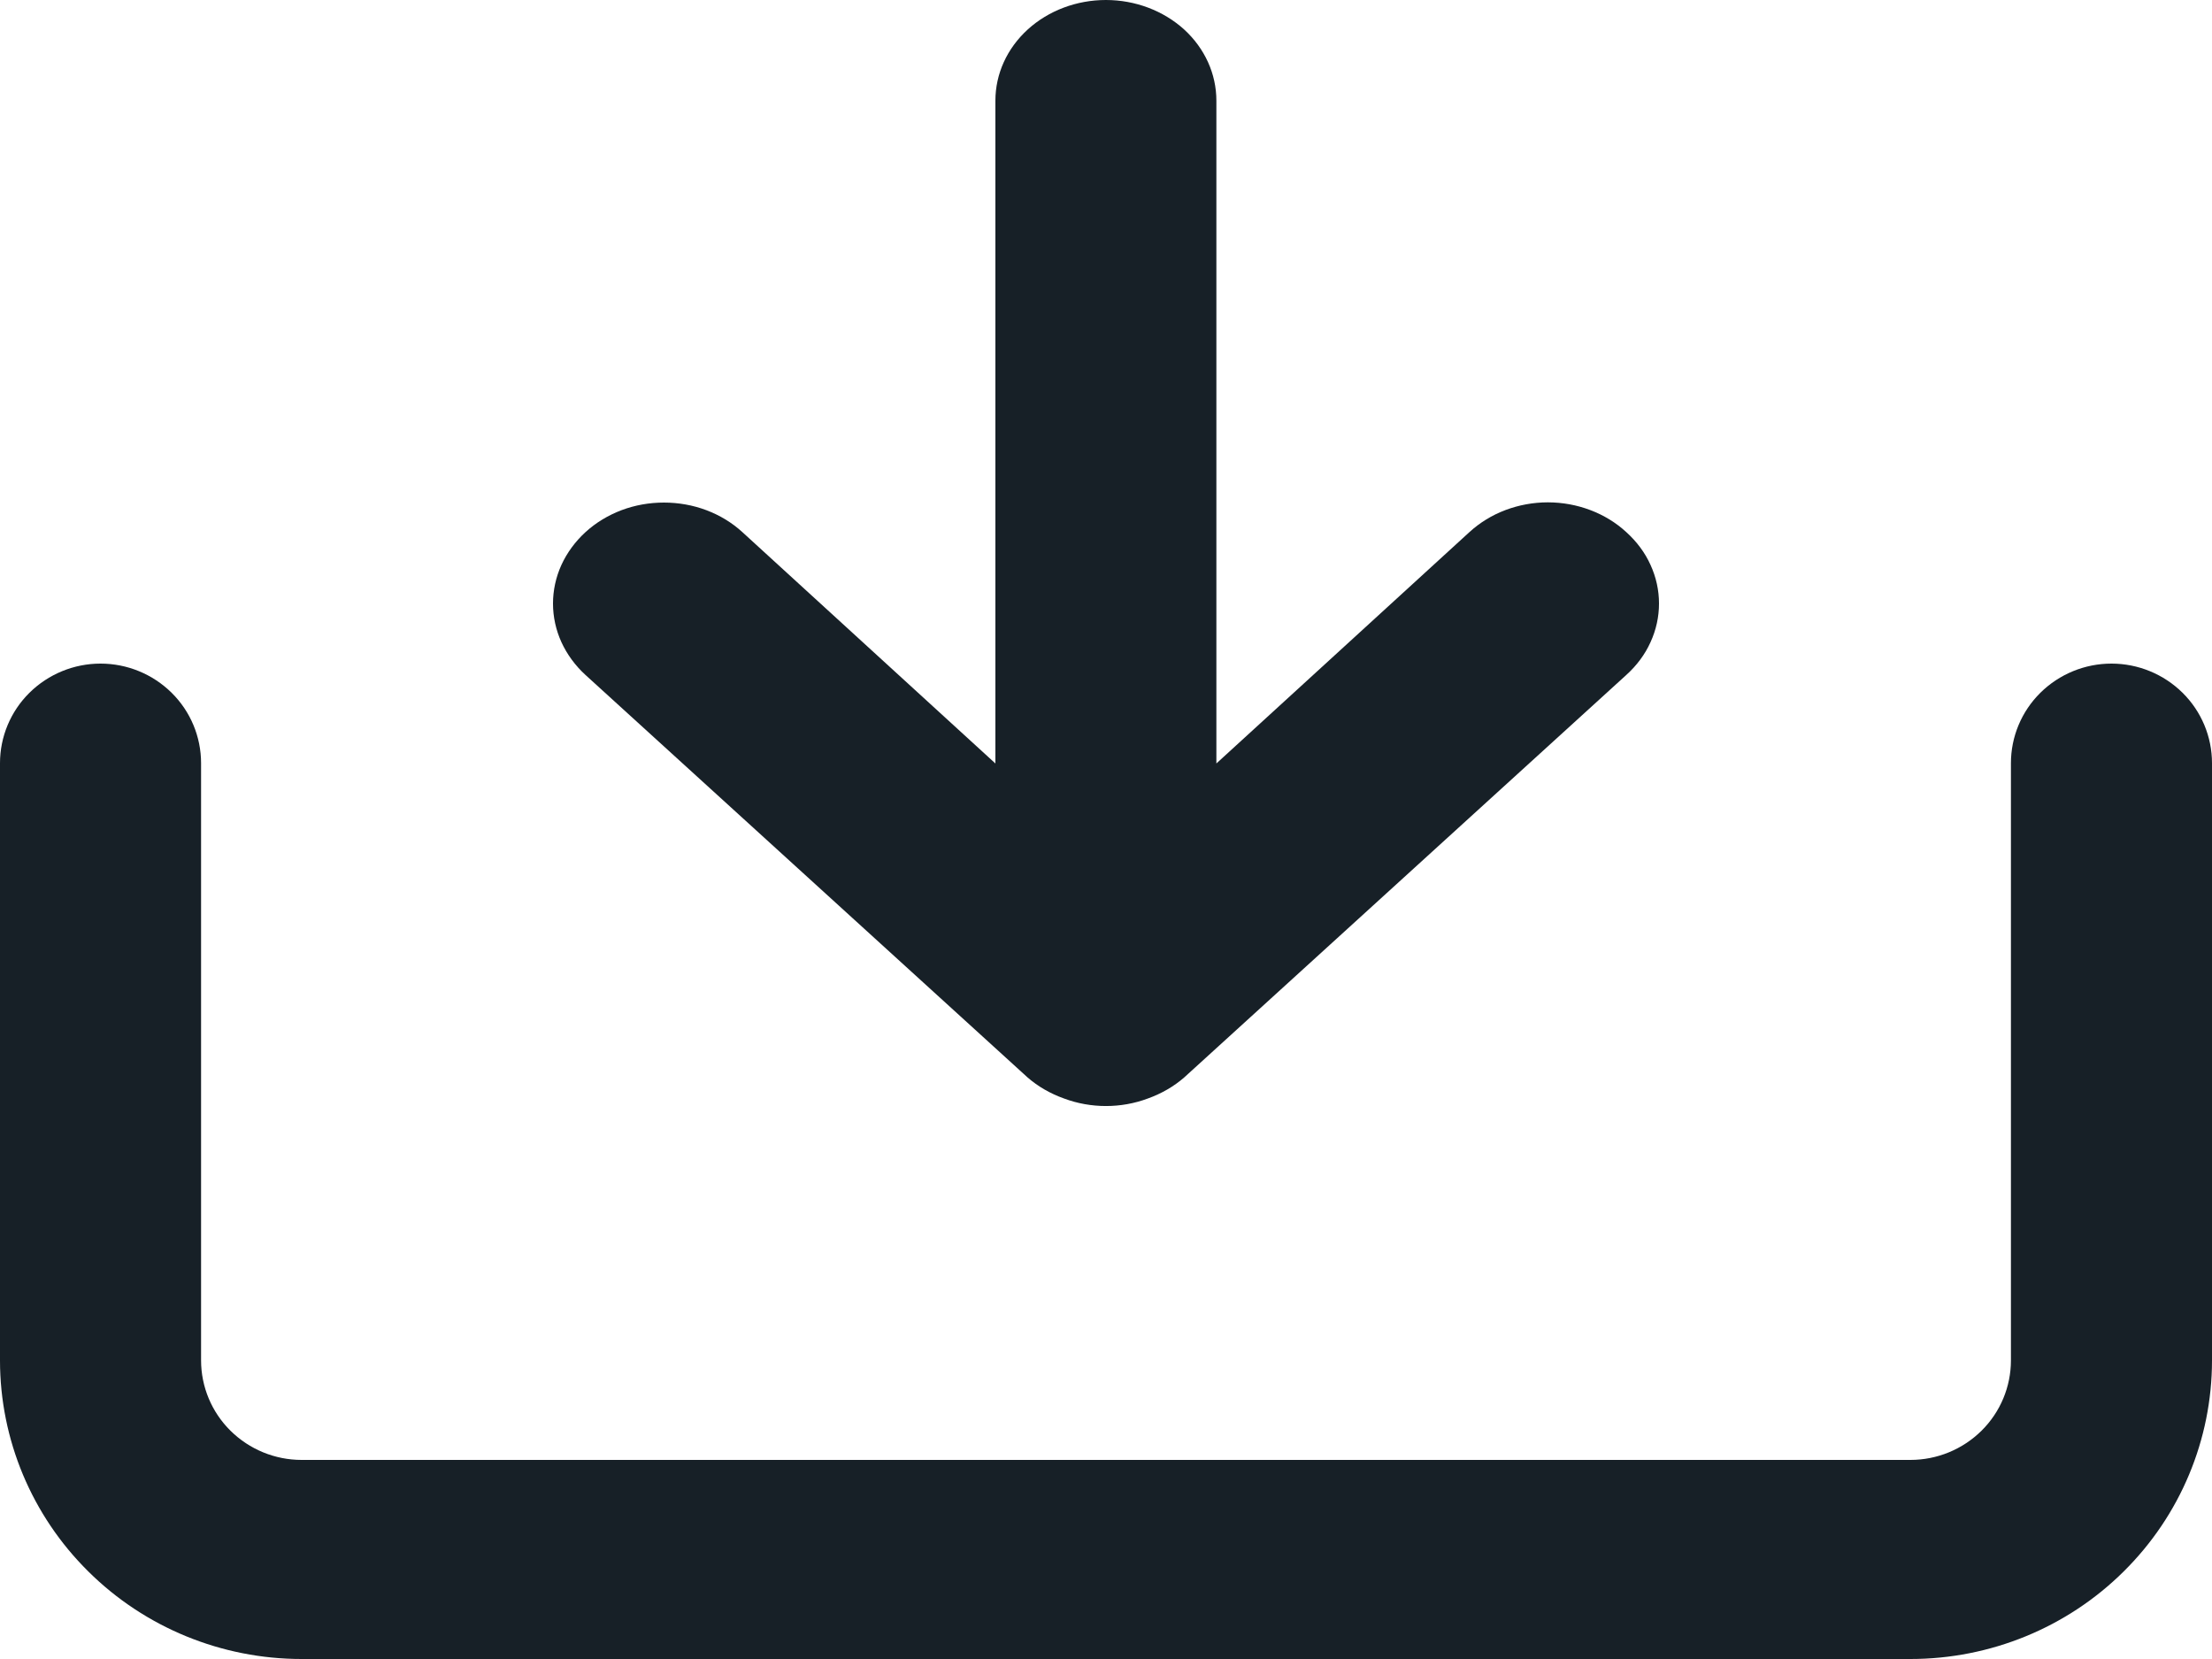 <svg width="20" height="15" viewBox="0 0 20 15" fill="none" xmlns="http://www.w3.org/2000/svg">
<path d="M18.182 6.9V12.3C18.182 12.539 18.086 12.768 17.916 12.936C17.745 13.105 17.514 13.2 17.273 13.2L2.727 13.2C2.486 13.2 2.255 13.105 2.084 12.936C1.914 12.768 1.818 12.539 1.818 12.3L1.818 6.9C1.818 6.661 1.722 6.432 1.552 6.264C1.381 6.095 1.15 6 0.909 6C0.668 6 0.437 6.095 0.266 6.264C0.096 6.432 0 6.661 0 6.9L0 12.3C0 13.016 0.287 13.703 0.799 14.209C1.31 14.716 2.004 15 2.727 15L17.273 15C17.996 15 18.69 14.716 19.201 14.209C19.713 13.703 20 13.016 20 12.3V6.9C20 6.661 19.904 6.432 19.734 6.264C19.563 6.095 19.332 6 19.091 6C18.85 6 18.619 6.095 18.448 6.264C18.278 6.432 18.182 6.661 18.182 6.9Z" fill="#172027"/>
<path d="M9 0.91L9 6.903L6.712 4.811C6.619 4.726 6.509 4.659 6.387 4.613C6.265 4.567 6.135 4.544 6.003 4.544C5.871 4.544 5.741 4.567 5.619 4.613C5.498 4.659 5.387 4.726 5.294 4.811C5.201 4.896 5.127 4.997 5.076 5.108C5.026 5.218 5 5.337 5 5.457C5 5.577 5.026 5.696 5.076 5.806C5.127 5.917 5.201 6.018 5.294 6.103L9.29 9.741C9.385 9.824 9.497 9.888 9.62 9.932C9.863 10.023 10.136 10.023 10.379 9.932C10.501 9.888 10.613 9.824 10.708 9.741L14.704 6.103C14.798 6.018 14.873 5.918 14.923 5.807C14.974 5.696 15 5.577 15 5.457C15 5.337 14.974 5.218 14.923 5.107C14.873 4.996 14.798 4.896 14.704 4.811C14.612 4.726 14.501 4.658 14.379 4.612C14.258 4.566 14.127 4.542 13.995 4.542C13.863 4.542 13.733 4.566 13.611 4.612C13.489 4.658 13.379 4.726 13.286 4.811L10.998 6.903L10.998 0.91C10.998 0.668 10.893 0.437 10.706 0.266C10.518 0.096 10.264 0 9.999 0C9.734 0 9.48 0.096 9.293 0.266C9.105 0.437 9 0.668 9 0.91Z" fill="#172027"/>
</svg>
